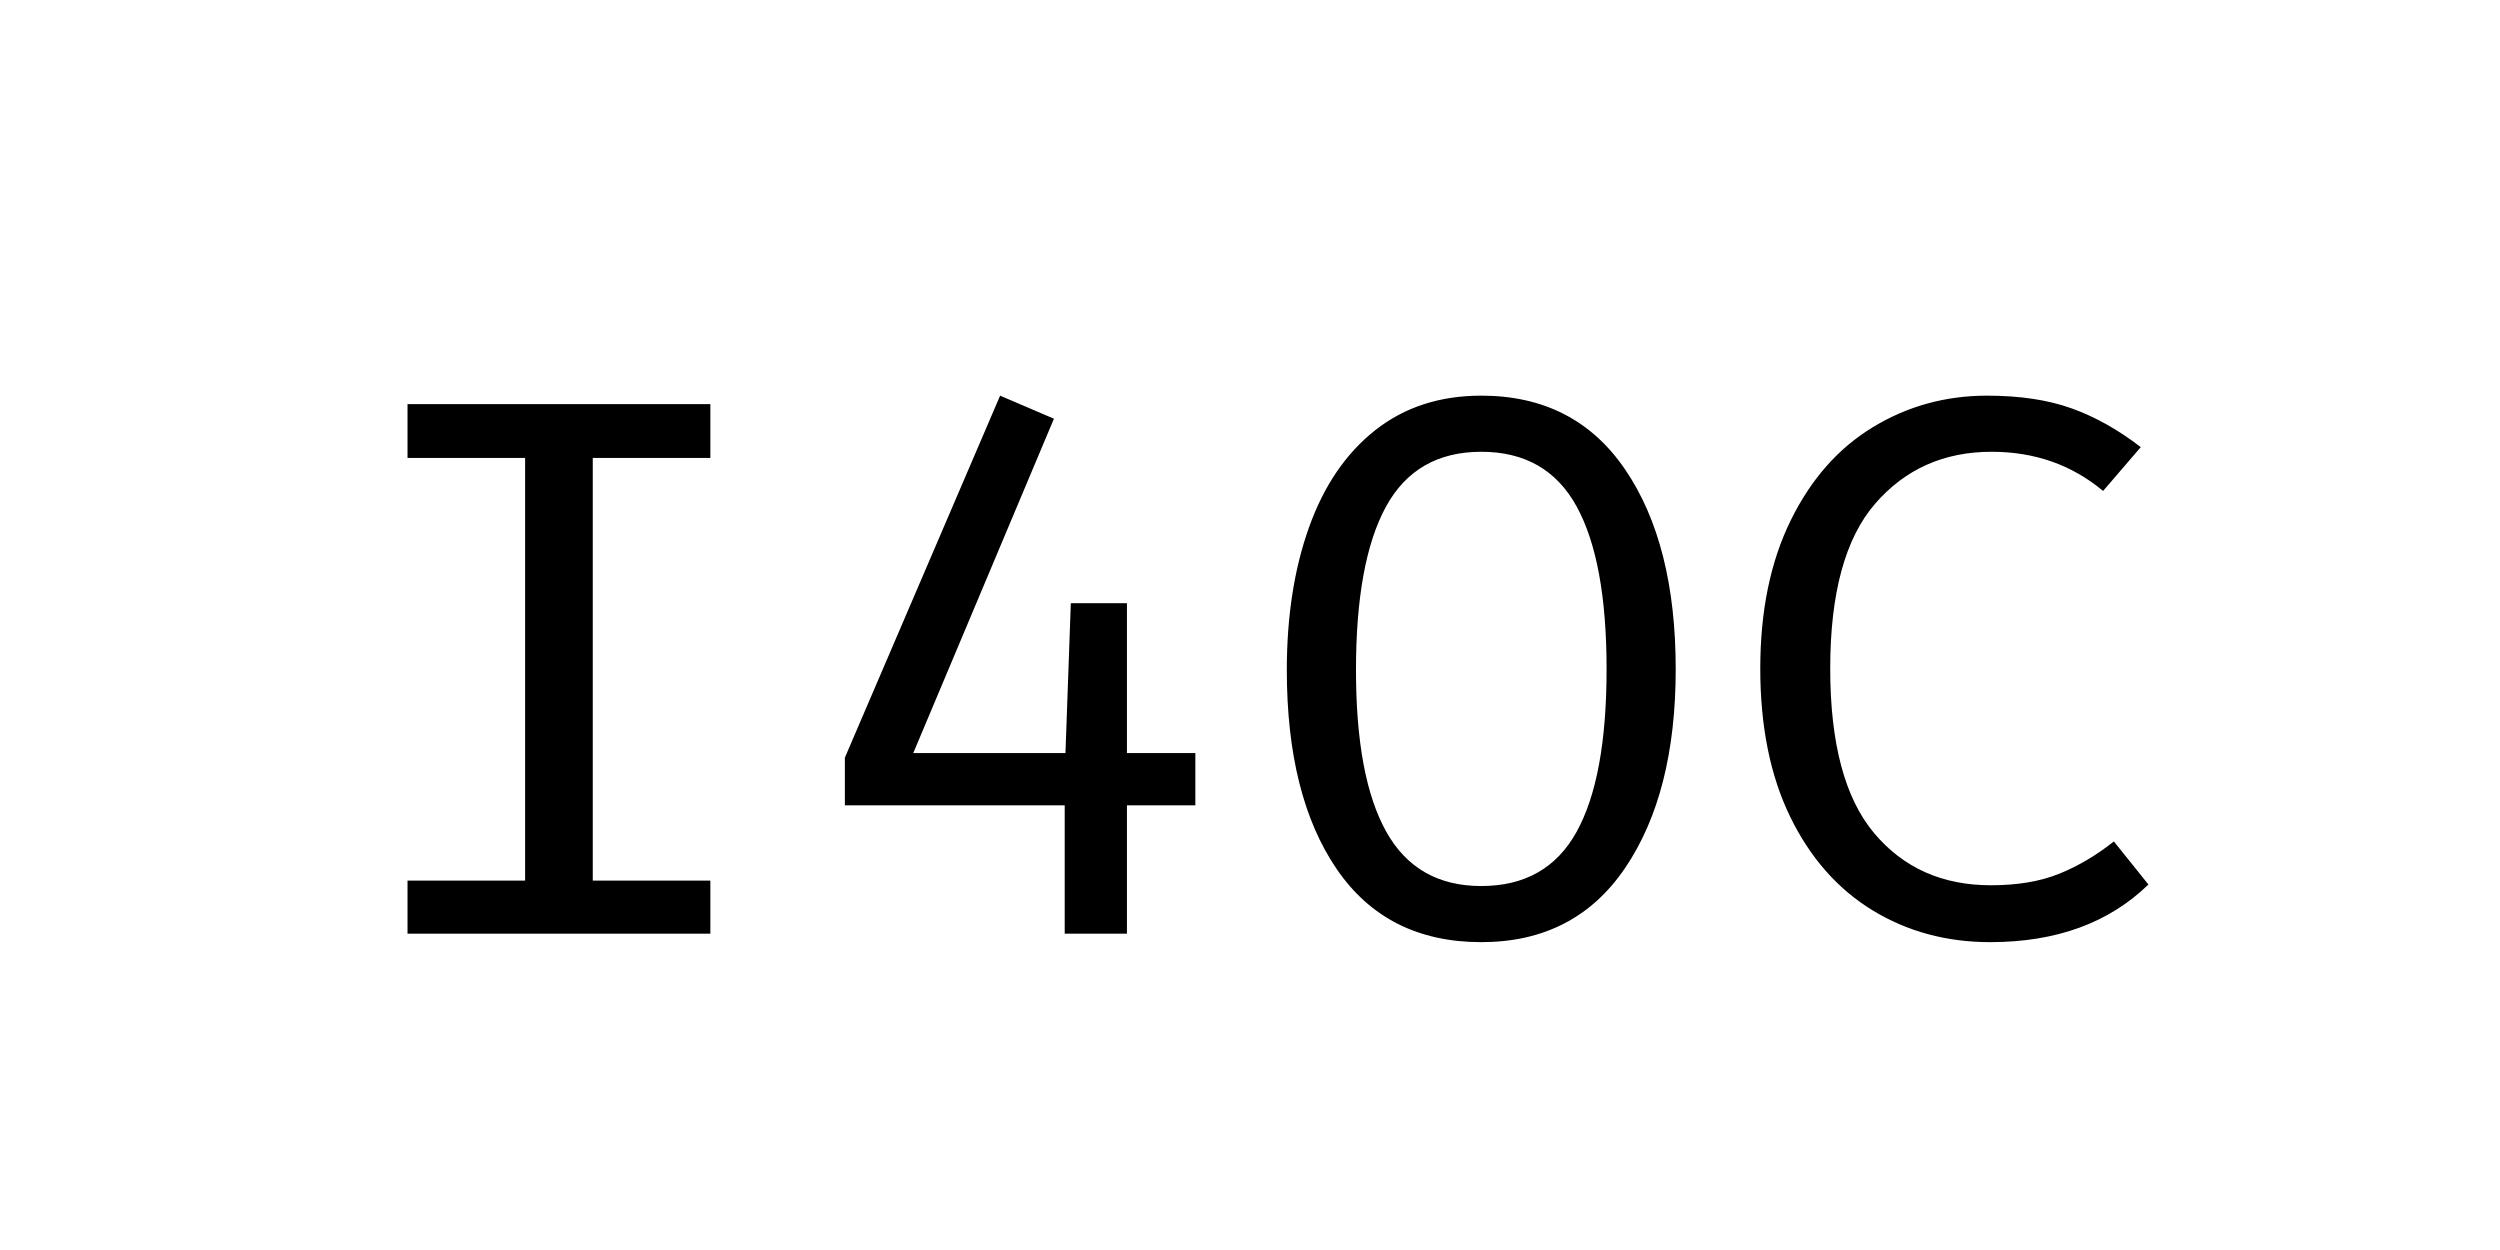 <svg version="1.1" viewBox="0.0 0.0 867.32 433.661" fill="none" stroke="none" stroke-linecap="square" stroke-miterlimit="10" xmlns:xlink="http://www.w3.org/1999/xlink" xmlns="http://www.w3.org/2000/svg"><clipPath id="p.0"><path d="m0 0l867.32 0l0 433.661l-867.32 0l0 -433.661z" clip-rule="nonzero"/></clipPath><g clip-path="url(#p.0)"><path fill="#000000" fill-opacity="0.0" d="m0 0l867.32 0l0 433.661l-867.32 0z" fill-rule="evenodd"/><path fill="#000000" fill-opacity="0.0" d="m104.911 58.921l659.654 0l0 308.976l-659.654 0z" fill-rule="evenodd"/><path fill="#000000" d="m246.442 158.859l-40.797 0l0 146.656l40.797 0l0 18.406l-105.062 0l0 -18.406l40.797 0l0 -146.656l-40.797 0l0 -18.656l105.062 0l0 18.656zm168.259 120.531l-23.734 0l0 44.531l-21.594 0l0 -44.531l-76.266 0l0 -16.531l53.859 -125.594l18.672 8.0l-48.797 115.984l52.797 0l1.859 -51.984l19.469 0l0 51.984l23.734 0l0 18.141zm166.65 -47.203q0 42.938 -17.469 68.812q-17.453 25.859 -49.984 25.859q-32.797 0 -50.141 -25.328q-17.328 -25.344 -17.328 -69.078q0 -28.0 7.734 -49.594q7.734 -21.594 22.922 -33.594q15.203 -12.0 36.812 -12.0q32.531 0 49.984 25.734q17.469 25.734 17.469 69.188zm-23.984 0q0 -37.594 -10.406 -56.516q-10.406 -18.938 -33.062 -18.938q-22.672 0 -33.078 19.062q-10.391 19.062 -10.391 56.656q0 37.344 10.531 56.141q10.531 18.797 32.937 18.797q22.656 0 33.062 -18.797q10.406 -18.797 10.406 -56.406zm131.994 -94.922q17.062 0 29.328 4.406q12.266 4.391 24.0 13.453l-13.062 15.203q-16.266 -13.594 -38.672 -13.594q-24.797 0 -40.406 18.0q-15.594 18.0 -15.594 57.188q0 38.938 15.203 57.078q15.203 18.125 40.531 18.125q13.859 0 23.719 -4.0q9.875 -4.0 18.953 -11.203l11.984 14.938q-20.531 20.0 -54.922 20.0q-22.672 0 -40.812 -11.062q-18.125 -11.078 -28.531 -32.406q-10.391 -21.328 -10.391 -51.469q0 -29.859 10.531 -51.328q10.531 -21.469 28.531 -32.391q18.0 -10.938 39.609 -10.938z" fill-rule="nonzero"/></g></svg>